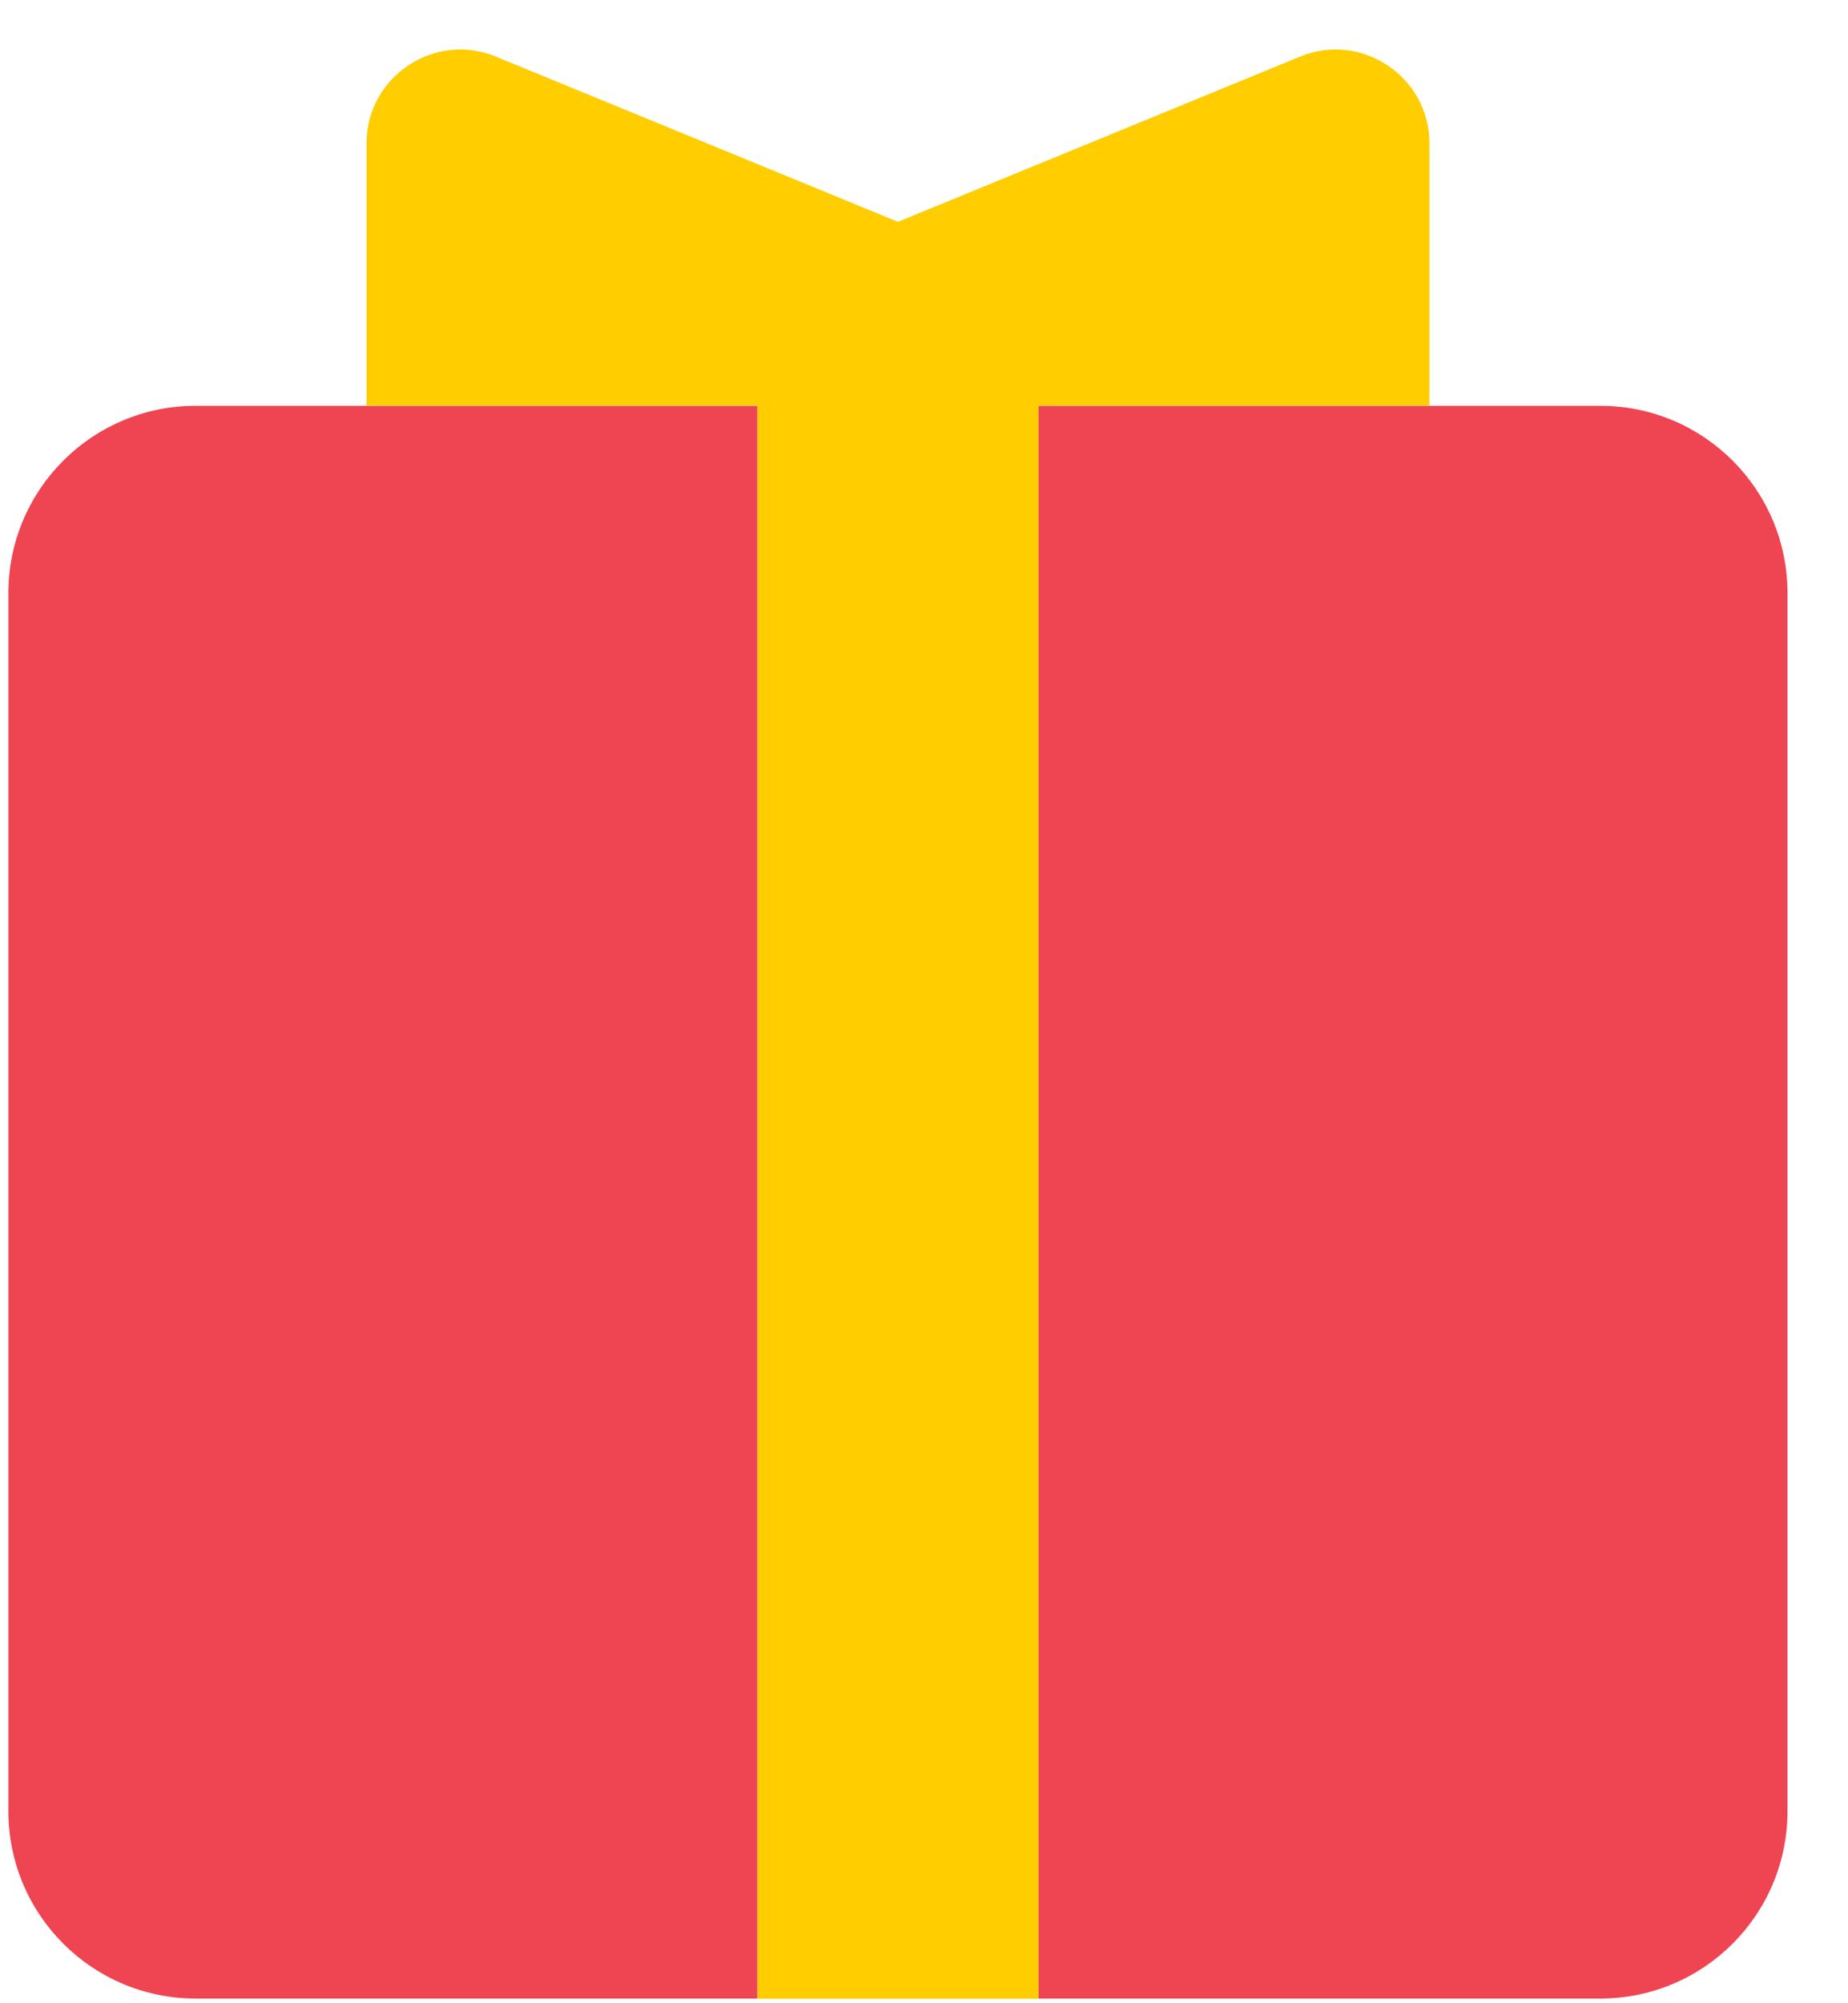 <svg width="24" height="26" viewBox="0 0 24 26" fill="none" xmlns="http://www.w3.org/2000/svg">
<path d="M20.782 5.267H13.486V25.939H20.782C22.126 25.939 23.214 24.85 23.214 23.507V7.698C23.214 6.355 22.126 5.267 20.782 5.267Z" fill="#EF4452"/>
<path d="M9.837 5.267H2.541C1.198 5.267 0.109 6.355 0.109 7.698V23.507C0.109 24.85 1.198 25.939 2.541 25.939H9.837V5.267Z" fill="#EF4452"/>
<path d="M18.564 1.858V5.265H13.486V25.942H9.838V5.265H4.76V1.858C4.76 0.997 5.643 0.406 6.438 0.734L11.662 2.879L16.886 0.734C17.681 0.406 18.564 0.997 18.564 1.858Z" fill="#FFCD00"/>
</svg>
